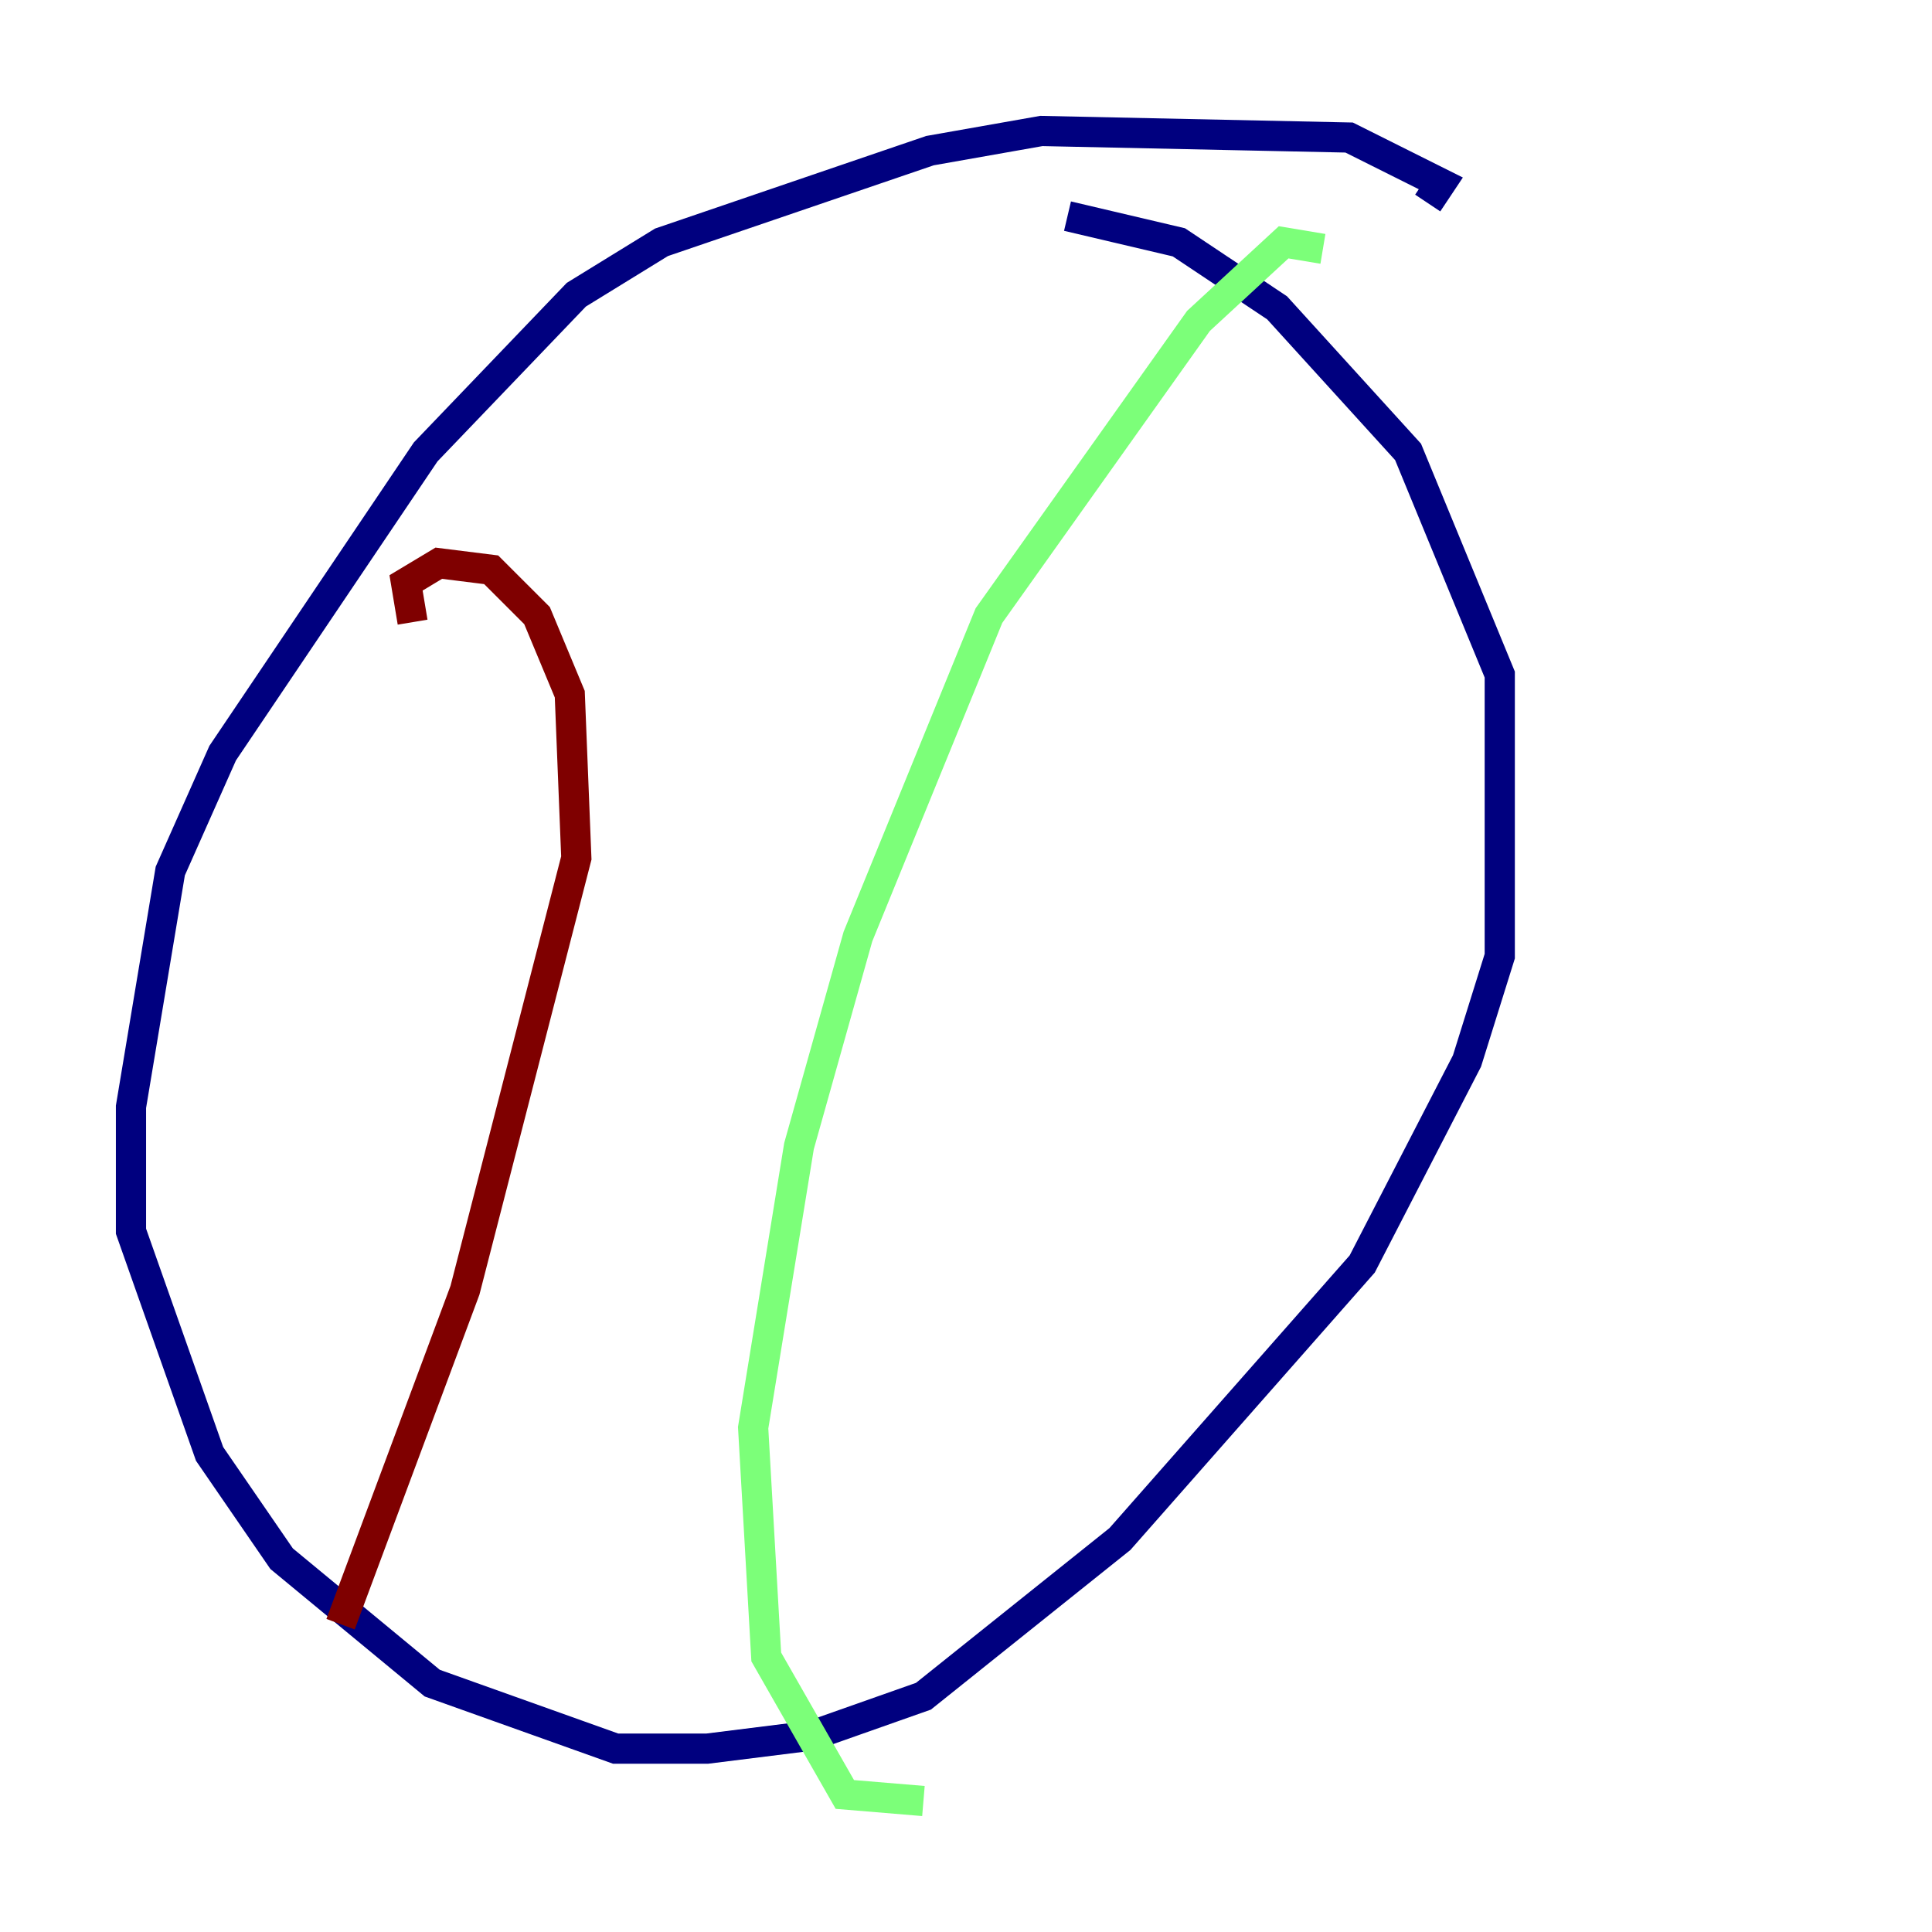 <?xml version="1.0" encoding="utf-8" ?>
<svg baseProfile="tiny" height="128" version="1.2" viewBox="0,0,128,128" width="128" xmlns="http://www.w3.org/2000/svg" xmlns:ev="http://www.w3.org/2001/xml-events" xmlns:xlink="http://www.w3.org/1999/xlink"><defs /><polyline fill="none" points="94.59,13.451 95.458,12.149 89.383,9.112 68.99,8.678 61.614,9.98 43.824,16.054 38.183,19.525 28.203,29.939 14.752,49.898 11.281,57.709 8.678,73.329 8.678,81.573 13.885,96.325 18.658,103.268 28.637,111.512 40.786,115.851 46.861,115.851 53.803,114.983 61.18,112.38 74.197,101.966 90.251,83.742 97.193,70.291 99.363,63.349 99.363,44.691 93.288,29.939 84.61,20.393 78.102,16.054 70.725,14.319" stroke="#00007f" stroke-width="2" /><polyline fill="none" points="87.647,16.488 85.044,16.054 79.403,21.261 65.519,40.786 56.841,62.047 52.936,75.932 49.898,94.59 50.766,109.776 55.973,118.888 61.18,119.322" stroke="#7cff79" stroke-width="2" /><polyline fill="none" points="27.336,41.22 26.902,38.617 29.071,37.315 32.542,37.749 35.58,40.786 37.749,45.993 38.183,56.841 30.807,85.478 22.563,107.607" stroke="#7f0000" stroke-width="2" /></svg>